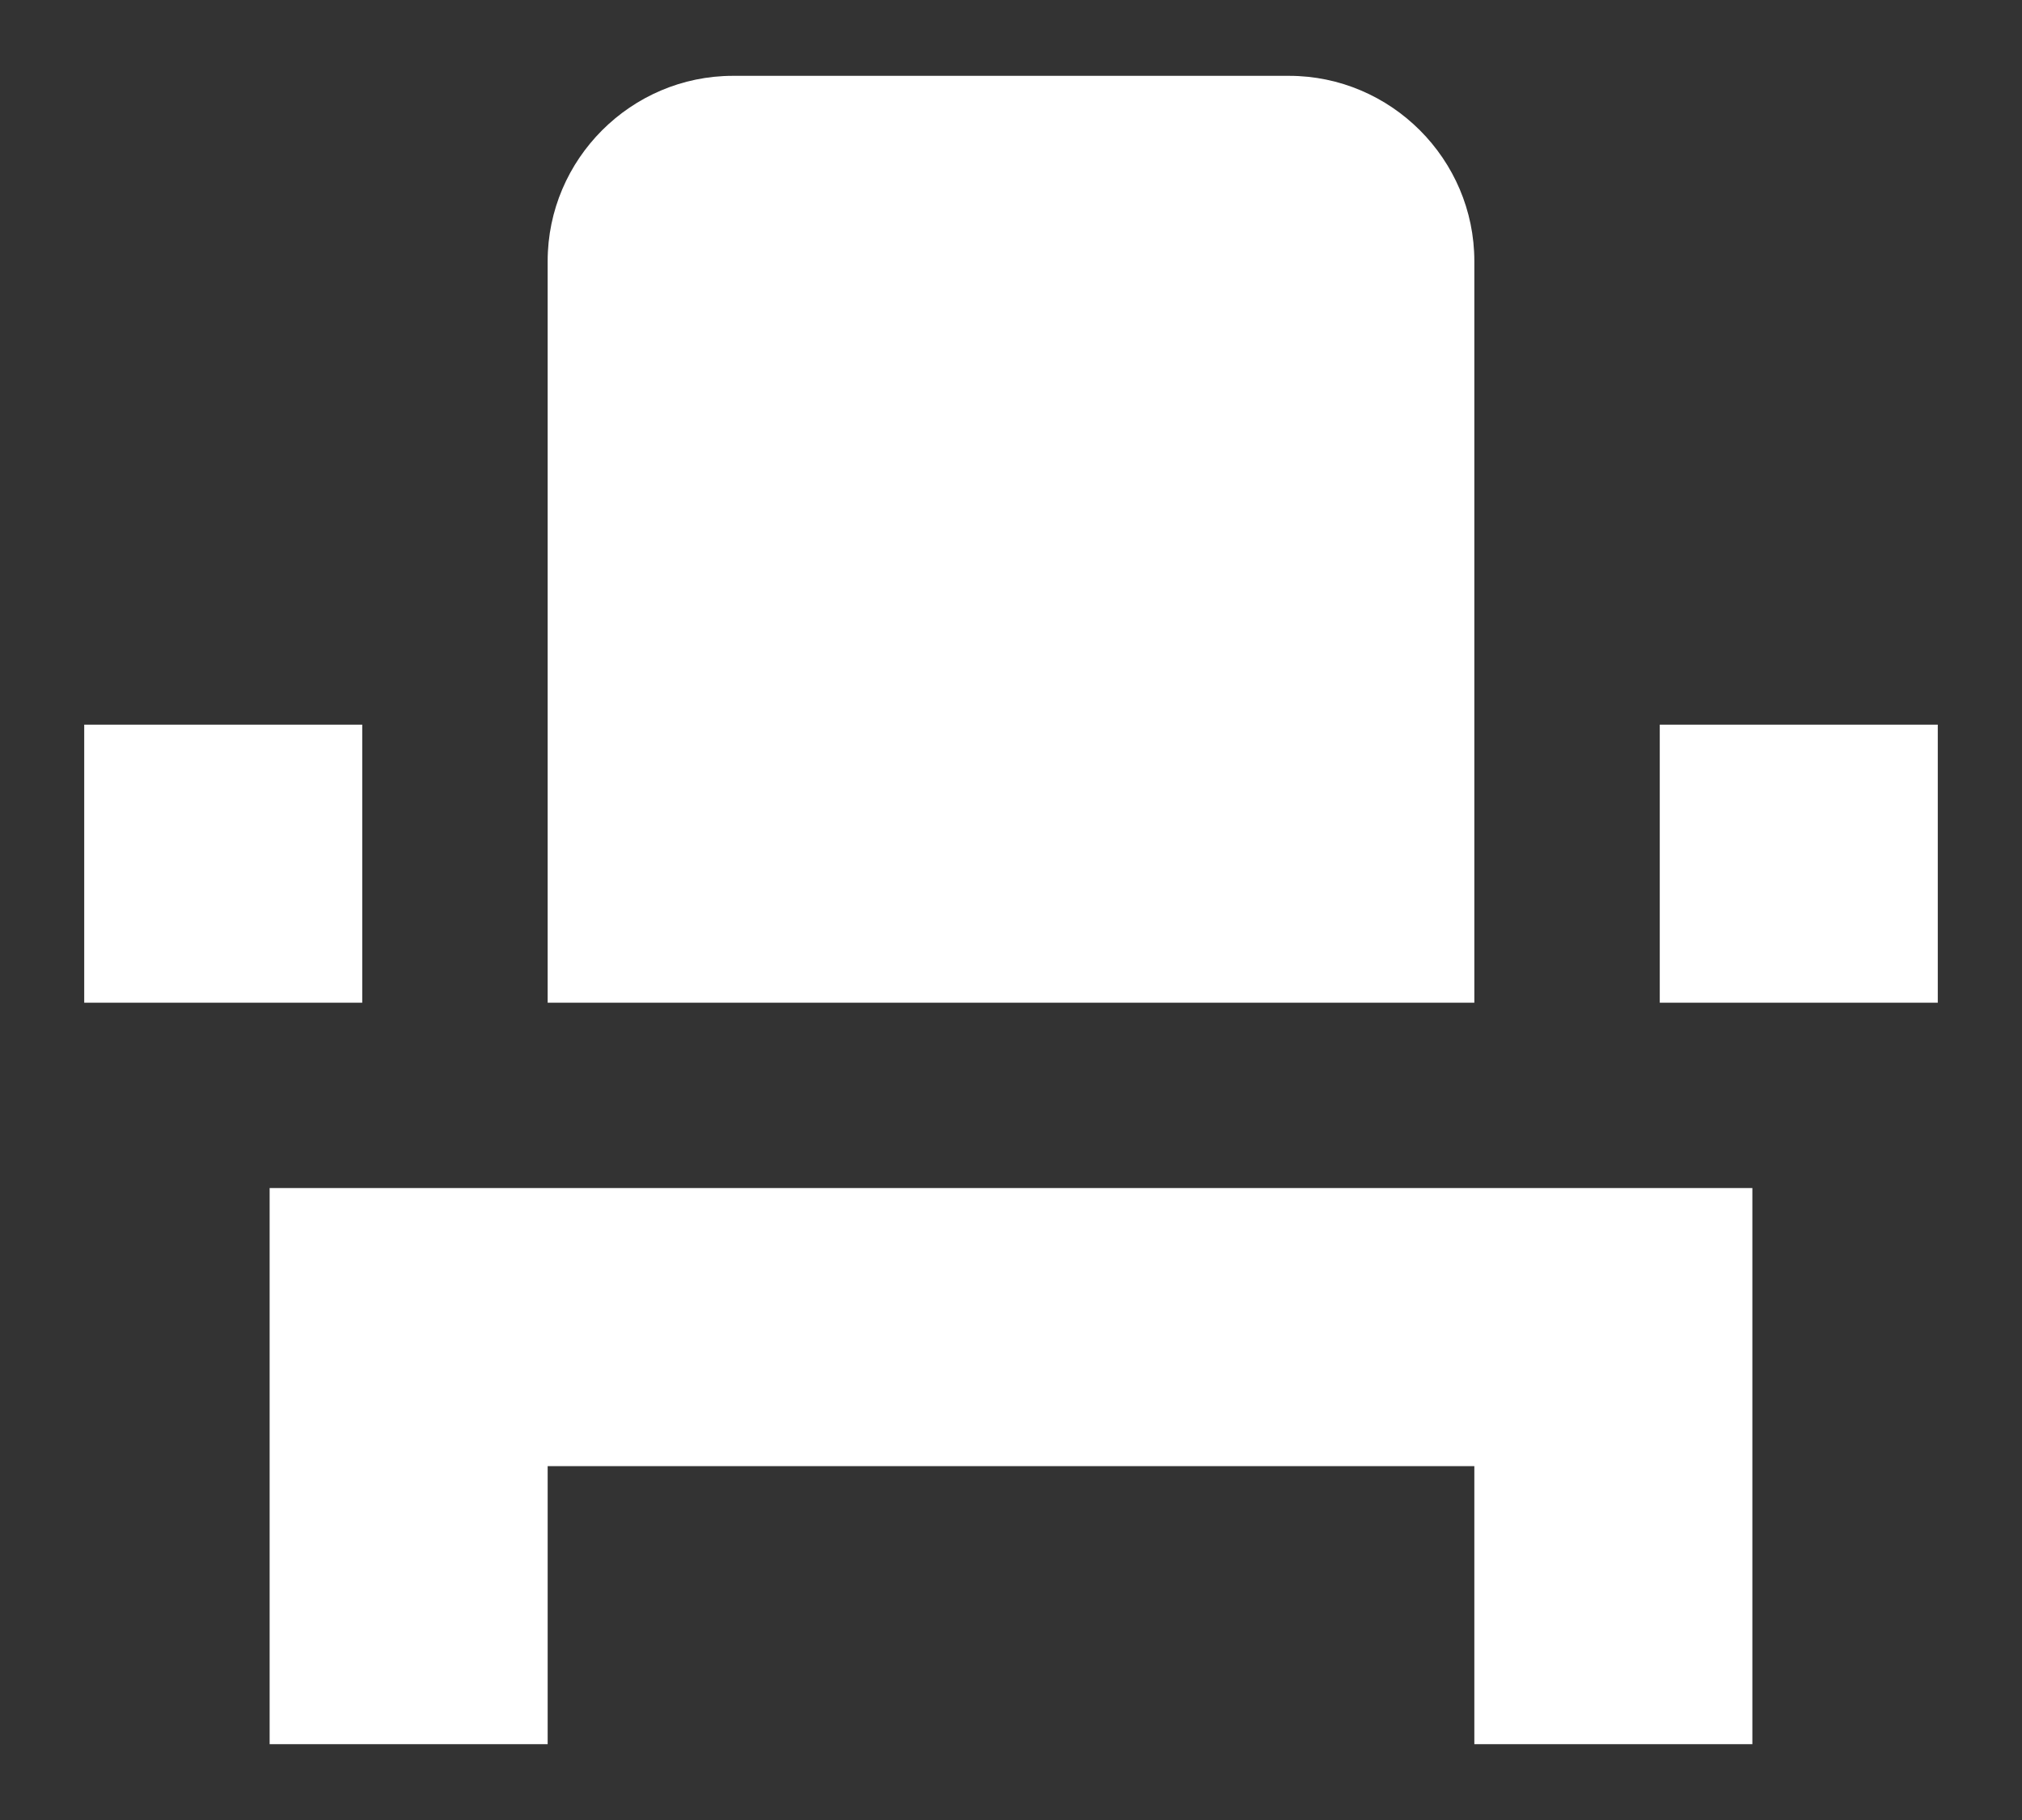 <svg width="20" height="18" viewBox="0 0 20 18" fill="none" xmlns="http://www.w3.org/2000/svg">
<rect x="0" y="0" width="20" height="18" fill="#333333" stroke="none"/>
<path d="M2.667 14.5V17.25H5.417V14.5H14.583V17.25H17.333V11.75H2.667V14.5ZM16.417 7.167H19.167V9.917H16.417V7.167ZM0.833 7.167H3.583V9.917H0.833V7.167ZM14.583 9.917H5.417V2.583C5.417 1.575 6.242 0.75 7.25 0.75H12.75C13.758 0.75 14.583 1.575 14.583 2.583V9.917Z" fill="white"/>
</svg>
